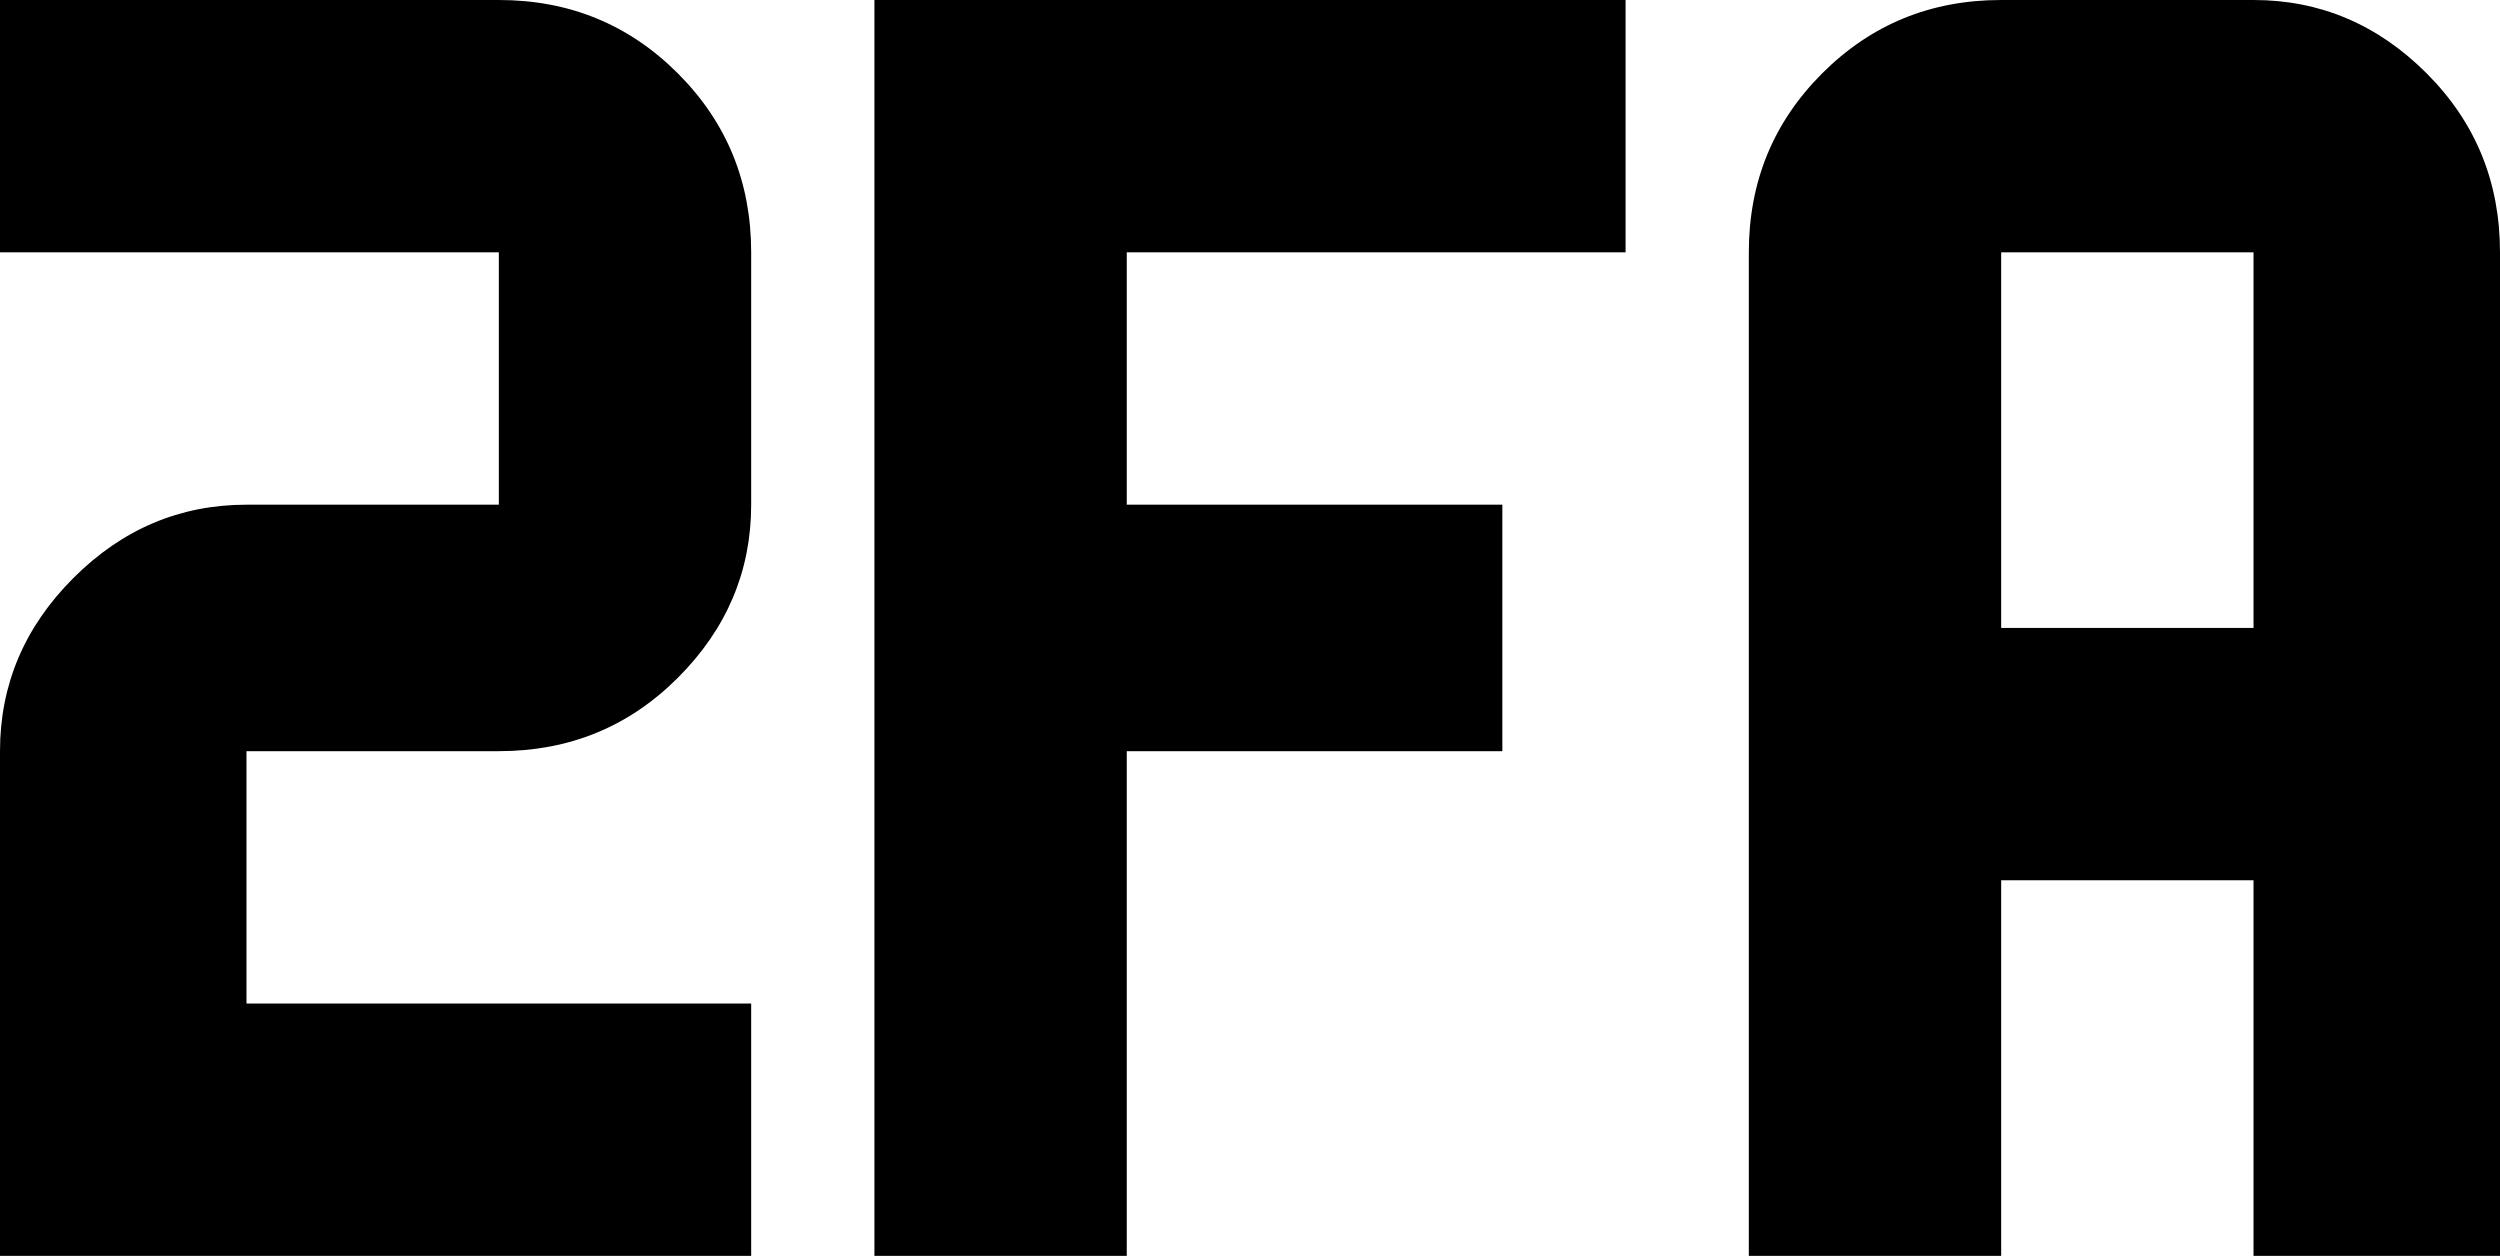 <svg xmlns="http://www.w3.org/2000/svg" viewBox="43 85 426 214">
      <g transform="scale(1 -1) translate(0 -384)">
        <path d="M43 299V256H128V213H85Q68 213 55.5 200.5Q43 188 43 171V85H171V128H85V171H128Q146 171 158.5 183.5Q171 196 171 213V256Q171 274 158.5 286.5Q146 299 128 299ZM192 299V85H235V171H299V213H235V256H320V299ZM384 299Q366 299 353.5 286.5Q341 274 341 256V85H384V149H427V85H469V256Q469 274 456.5 286.5Q444 299 427 299ZM384 256H427V192H384Z" />
      </g>
    </svg>